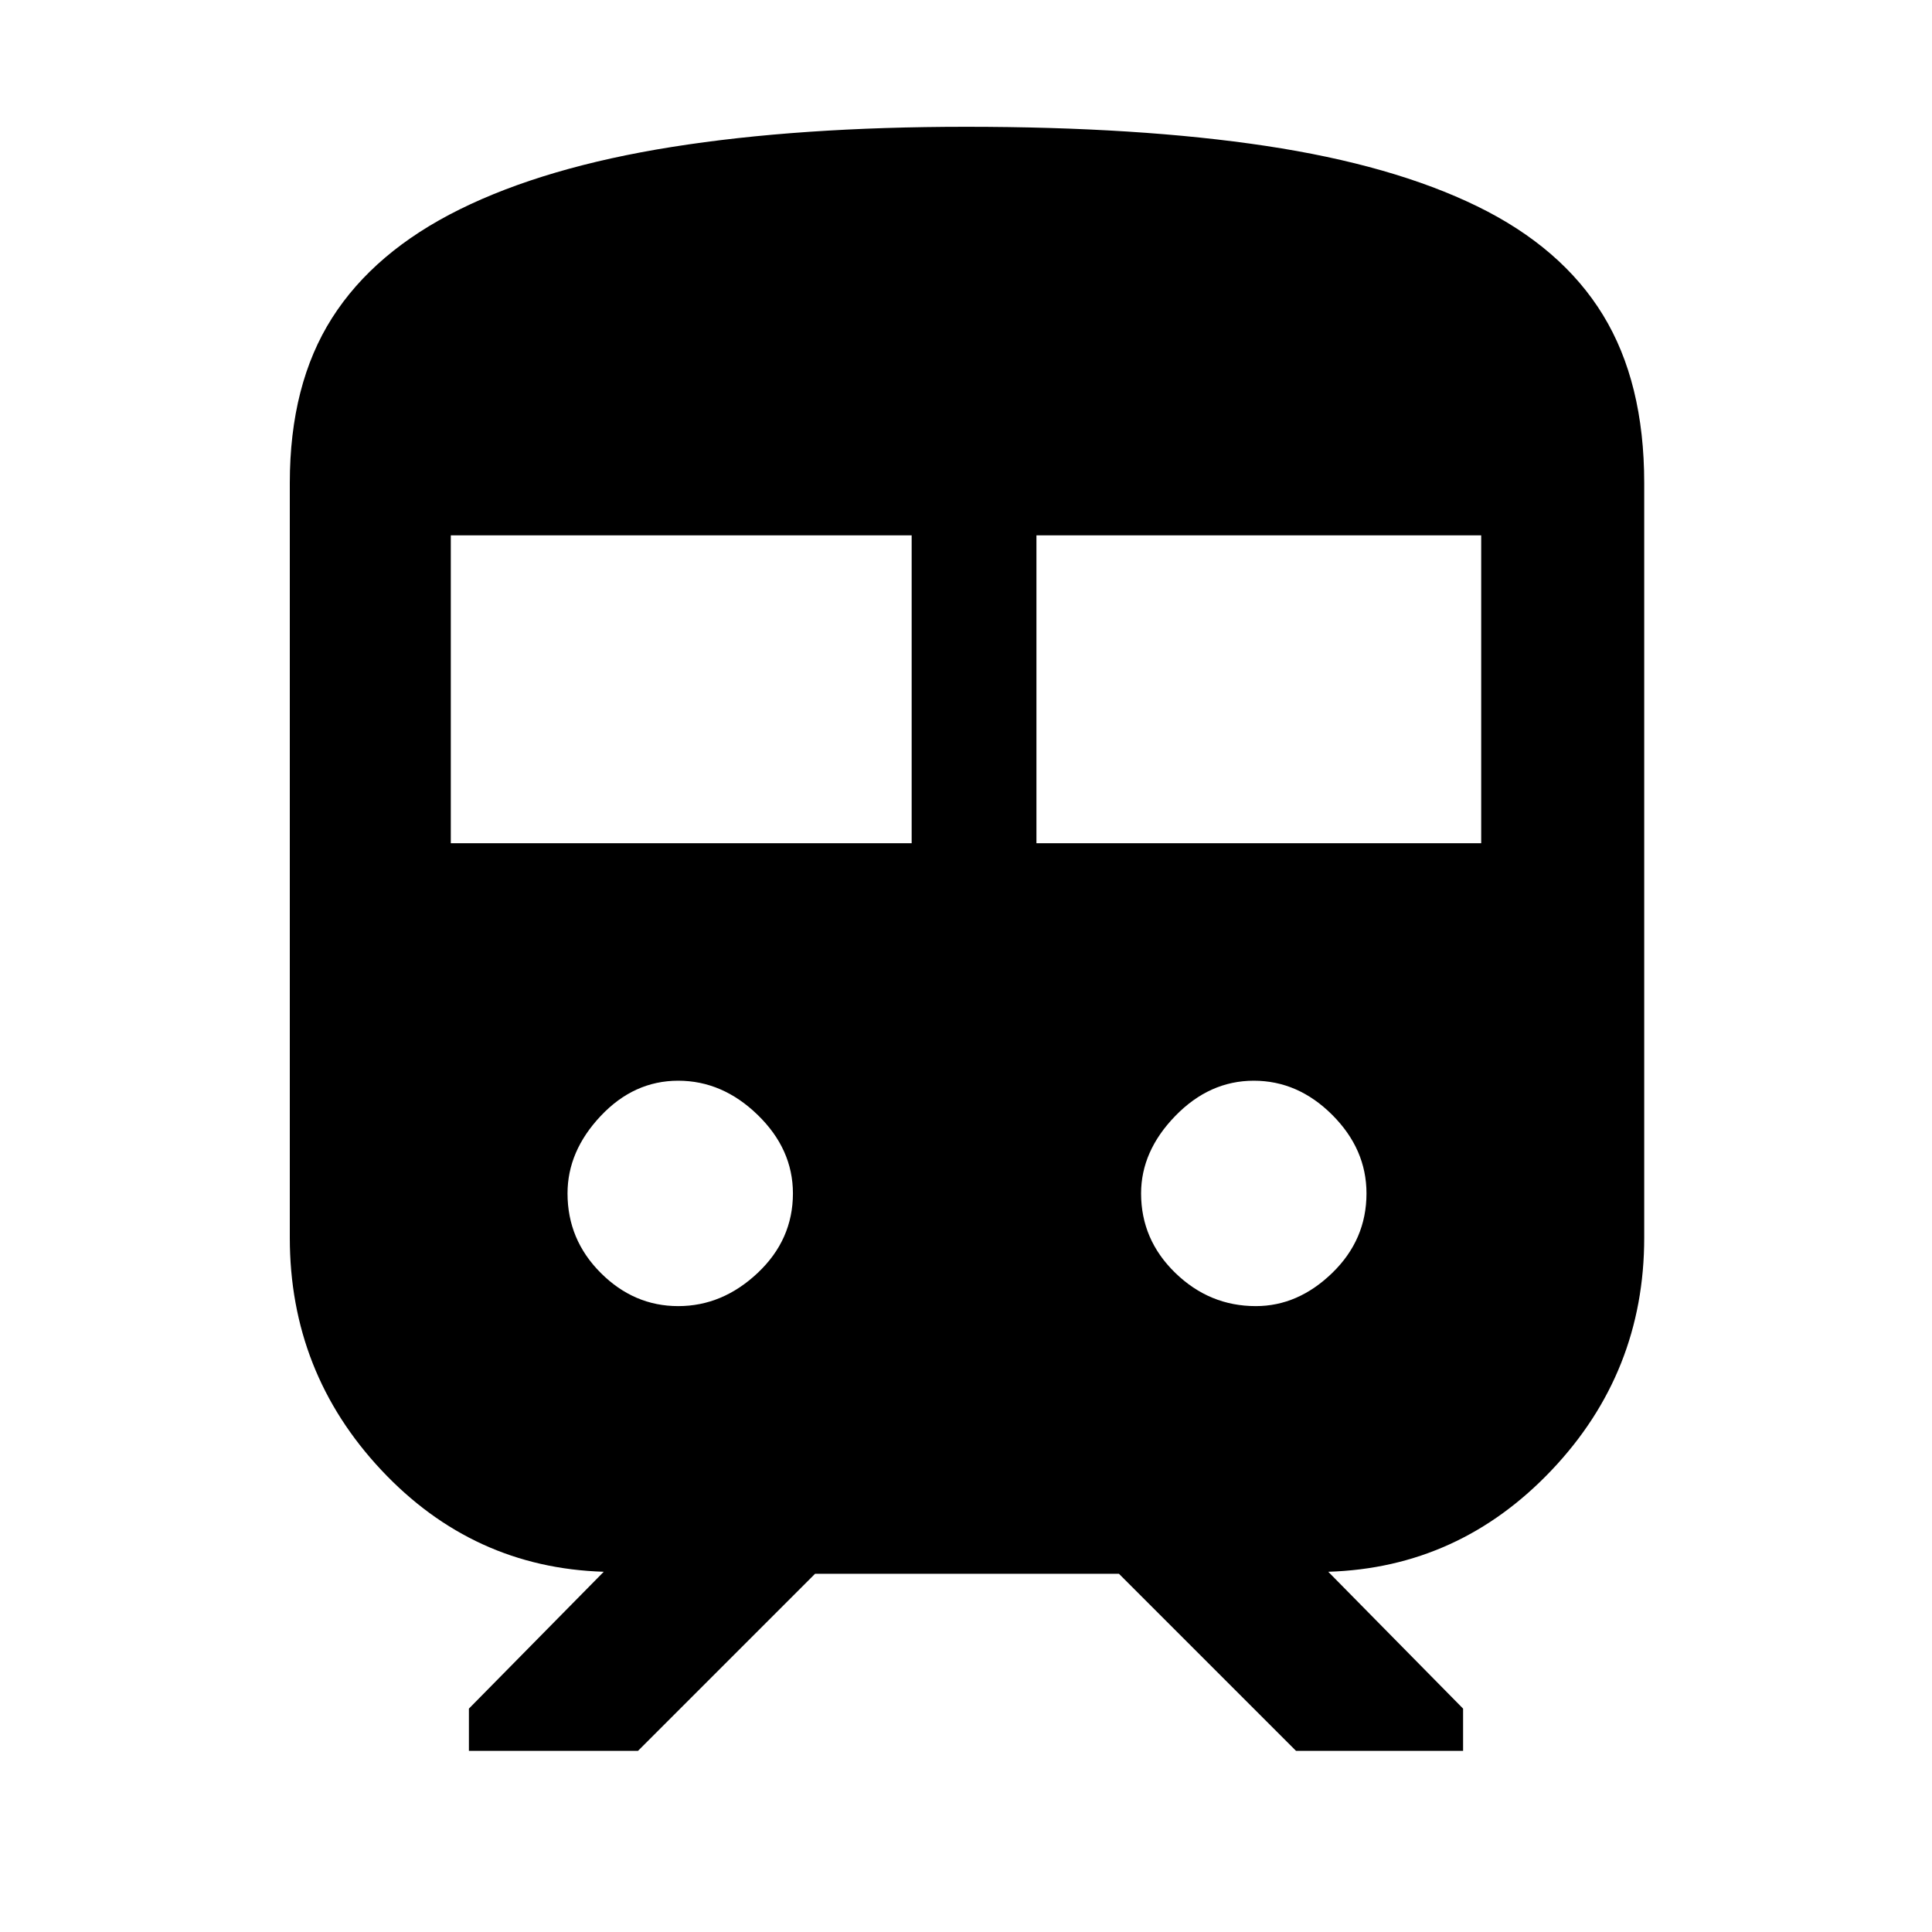 <svg xmlns="http://www.w3.org/2000/svg" height="48" width="48"><path d="M7.2 30.75V12Q7.2 9.55 8.25 7.9Q9.3 6.25 11.425 5.2Q13.55 4.15 16.7 3.65Q19.85 3.15 24 3.15Q28.3 3.15 31.45 3.625Q34.6 4.1 36.7 5.125Q38.8 6.15 39.825 7.825Q40.85 9.5 40.85 12V30.75Q40.85 34.1 38.55 36.525Q36.25 38.95 33 39.05L36.35 42.45V43.5H32.2L27.8 39.1H20.25L15.85 43.5H11.65V42.45L15 39.05Q11.75 38.95 9.475 36.525Q7.2 34.1 7.2 30.75ZM11.2 20.95H22.65V13.3H11.2ZM25.75 20.95H36.8V13.3H25.75ZM16.85 32.45Q17.95 32.45 18.825 31.625Q19.7 30.8 19.7 29.65Q19.7 28.55 18.825 27.7Q17.95 26.85 16.85 26.85Q15.75 26.85 14.925 27.725Q14.1 28.6 14.1 29.65Q14.1 30.8 14.925 31.625Q15.75 32.45 16.85 32.45ZM31.2 32.45Q32.25 32.45 33.1 31.625Q33.95 30.8 33.95 29.65Q33.95 28.55 33.1 27.7Q32.25 26.85 31.15 26.85Q30.05 26.85 29.2 27.725Q28.35 28.6 28.35 29.65Q28.35 30.8 29.2 31.625Q30.05 32.45 31.2 32.45Z"/></svg>